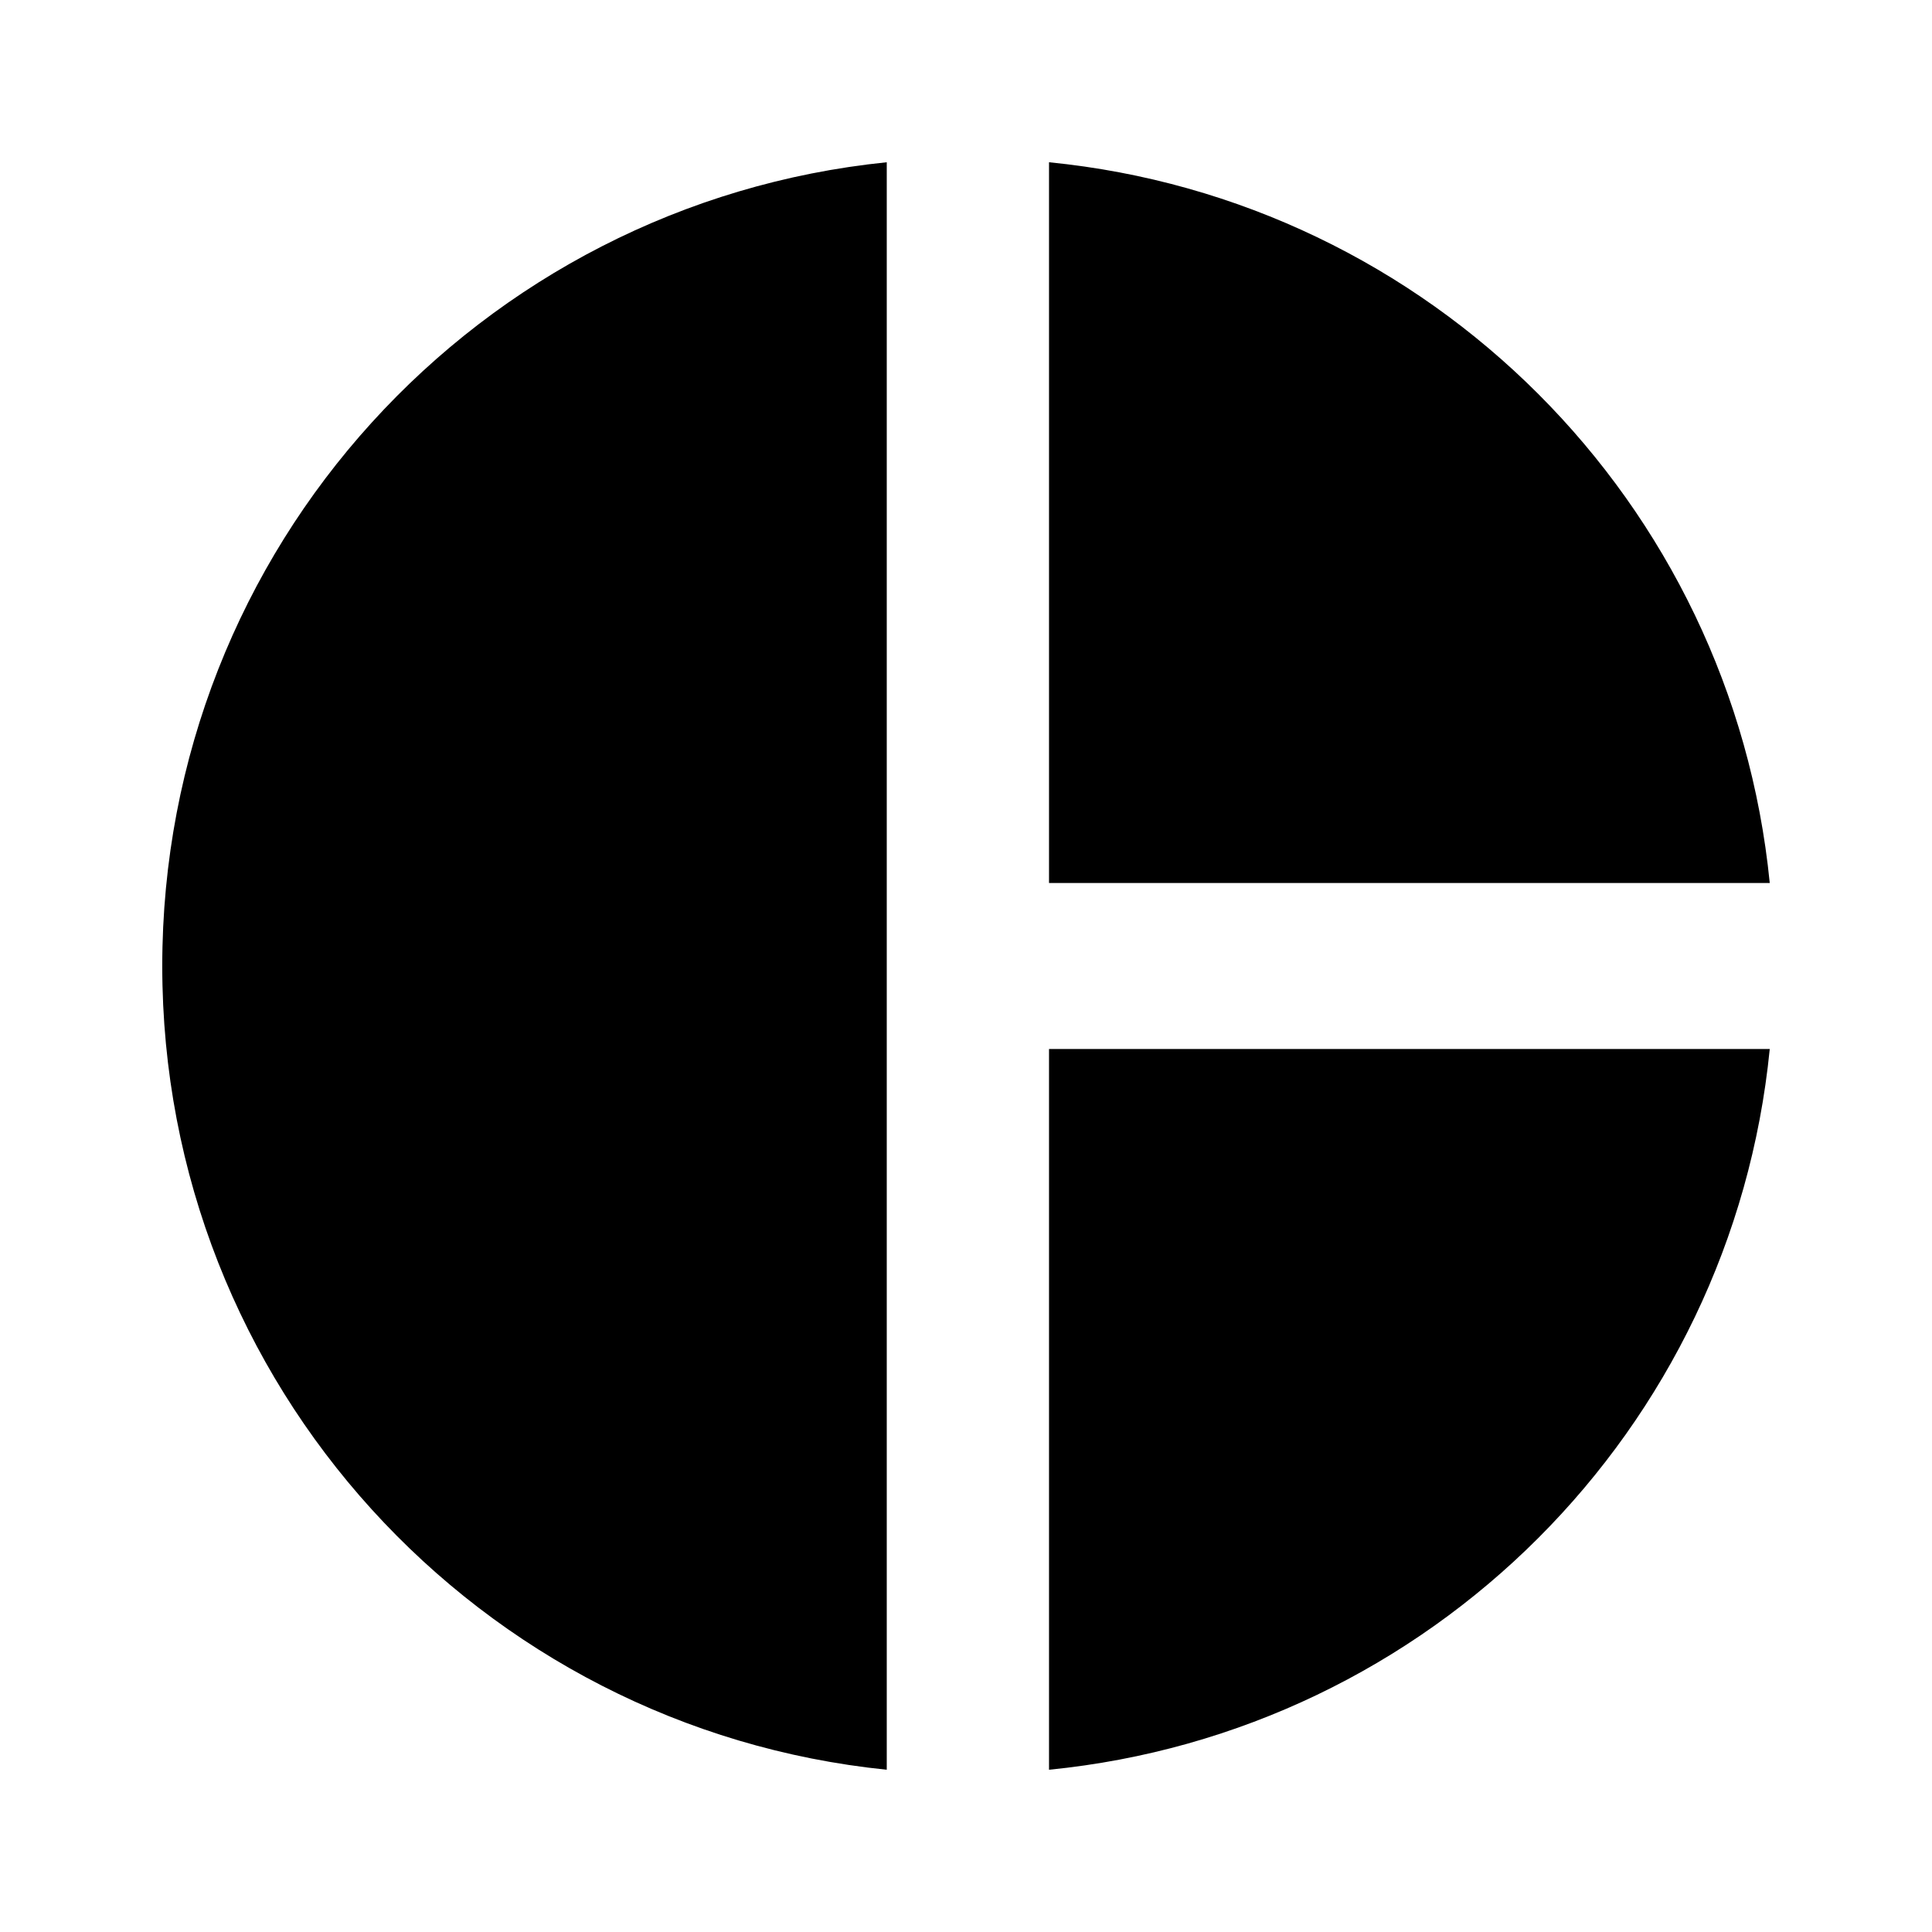 <svg height="1000" width="1000" xmlns="http://www.w3.org/2000/svg"><path d="M542.97 542.968h373.048C896.487 740.234 740.236 896.484 542.97 916.015V542.968zm0 -458.986c197.266 19.531 353.517 175.782 373.048 373.048H542.97V83.982zm-83.984 0v832.033C248.048 894.531 83.985 716.796 83.985 500s164.063 -394.533 375 -416.017z"/></svg>